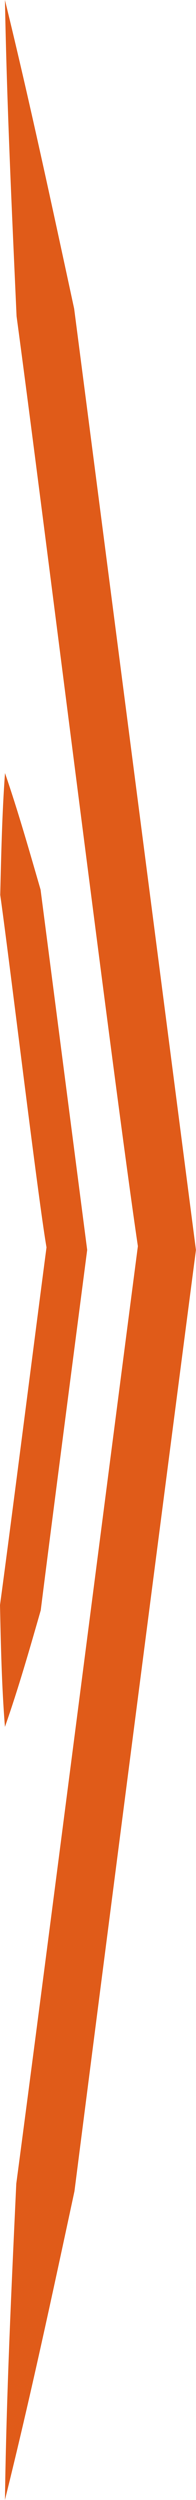 <?xml version="1.0" encoding="UTF-8"?>
<svg id="Layer_1" data-name="Layer 1" xmlns="http://www.w3.org/2000/svg" viewBox="0 0 33.72 428.04">
  <defs>
    <style>
      .cls-1 {
        fill: #e05b19;
        stroke-width: 0px;
      }
    </style>
  </defs>
  <path class="cls-1" d="M.85,428.04c.25-18.1,1.11-36.13,1.95-54.16,4.75-35.6,16.09-123.61,20.92-160.51C19.62,185.76,7.15,85.81,2.85,54.15,2.04,36.12,1.18,18.09.85,0c4.31,17.58,8.09,35.22,11.91,52.86,4.44,34.13,16.36,125.82,20.95,161.16-4.93,37.68-16.22,124.59-20.9,161.16-3.8,17.64-7.58,35.29-11.96,52.85h0Z"/>
  <path class="cls-1" d="M.85,295.68c-.56-6.99-.7-13.93-.85-20.87,1.85-13.58,6.14-47.16,8-61.24-1.41-8-6.37-49.12-7.96-60.34.17-6.94.31-13.88.82-20.87,2.28,6.62,4.18,13.3,6.12,19.96,1.71,13.15,6.25,48.09,8.02,61.69-1.89,14.49-6.22,47.62-7.99,61.7-1.92,6.67-3.83,13.34-6.16,19.96h0Z"/>
</svg>